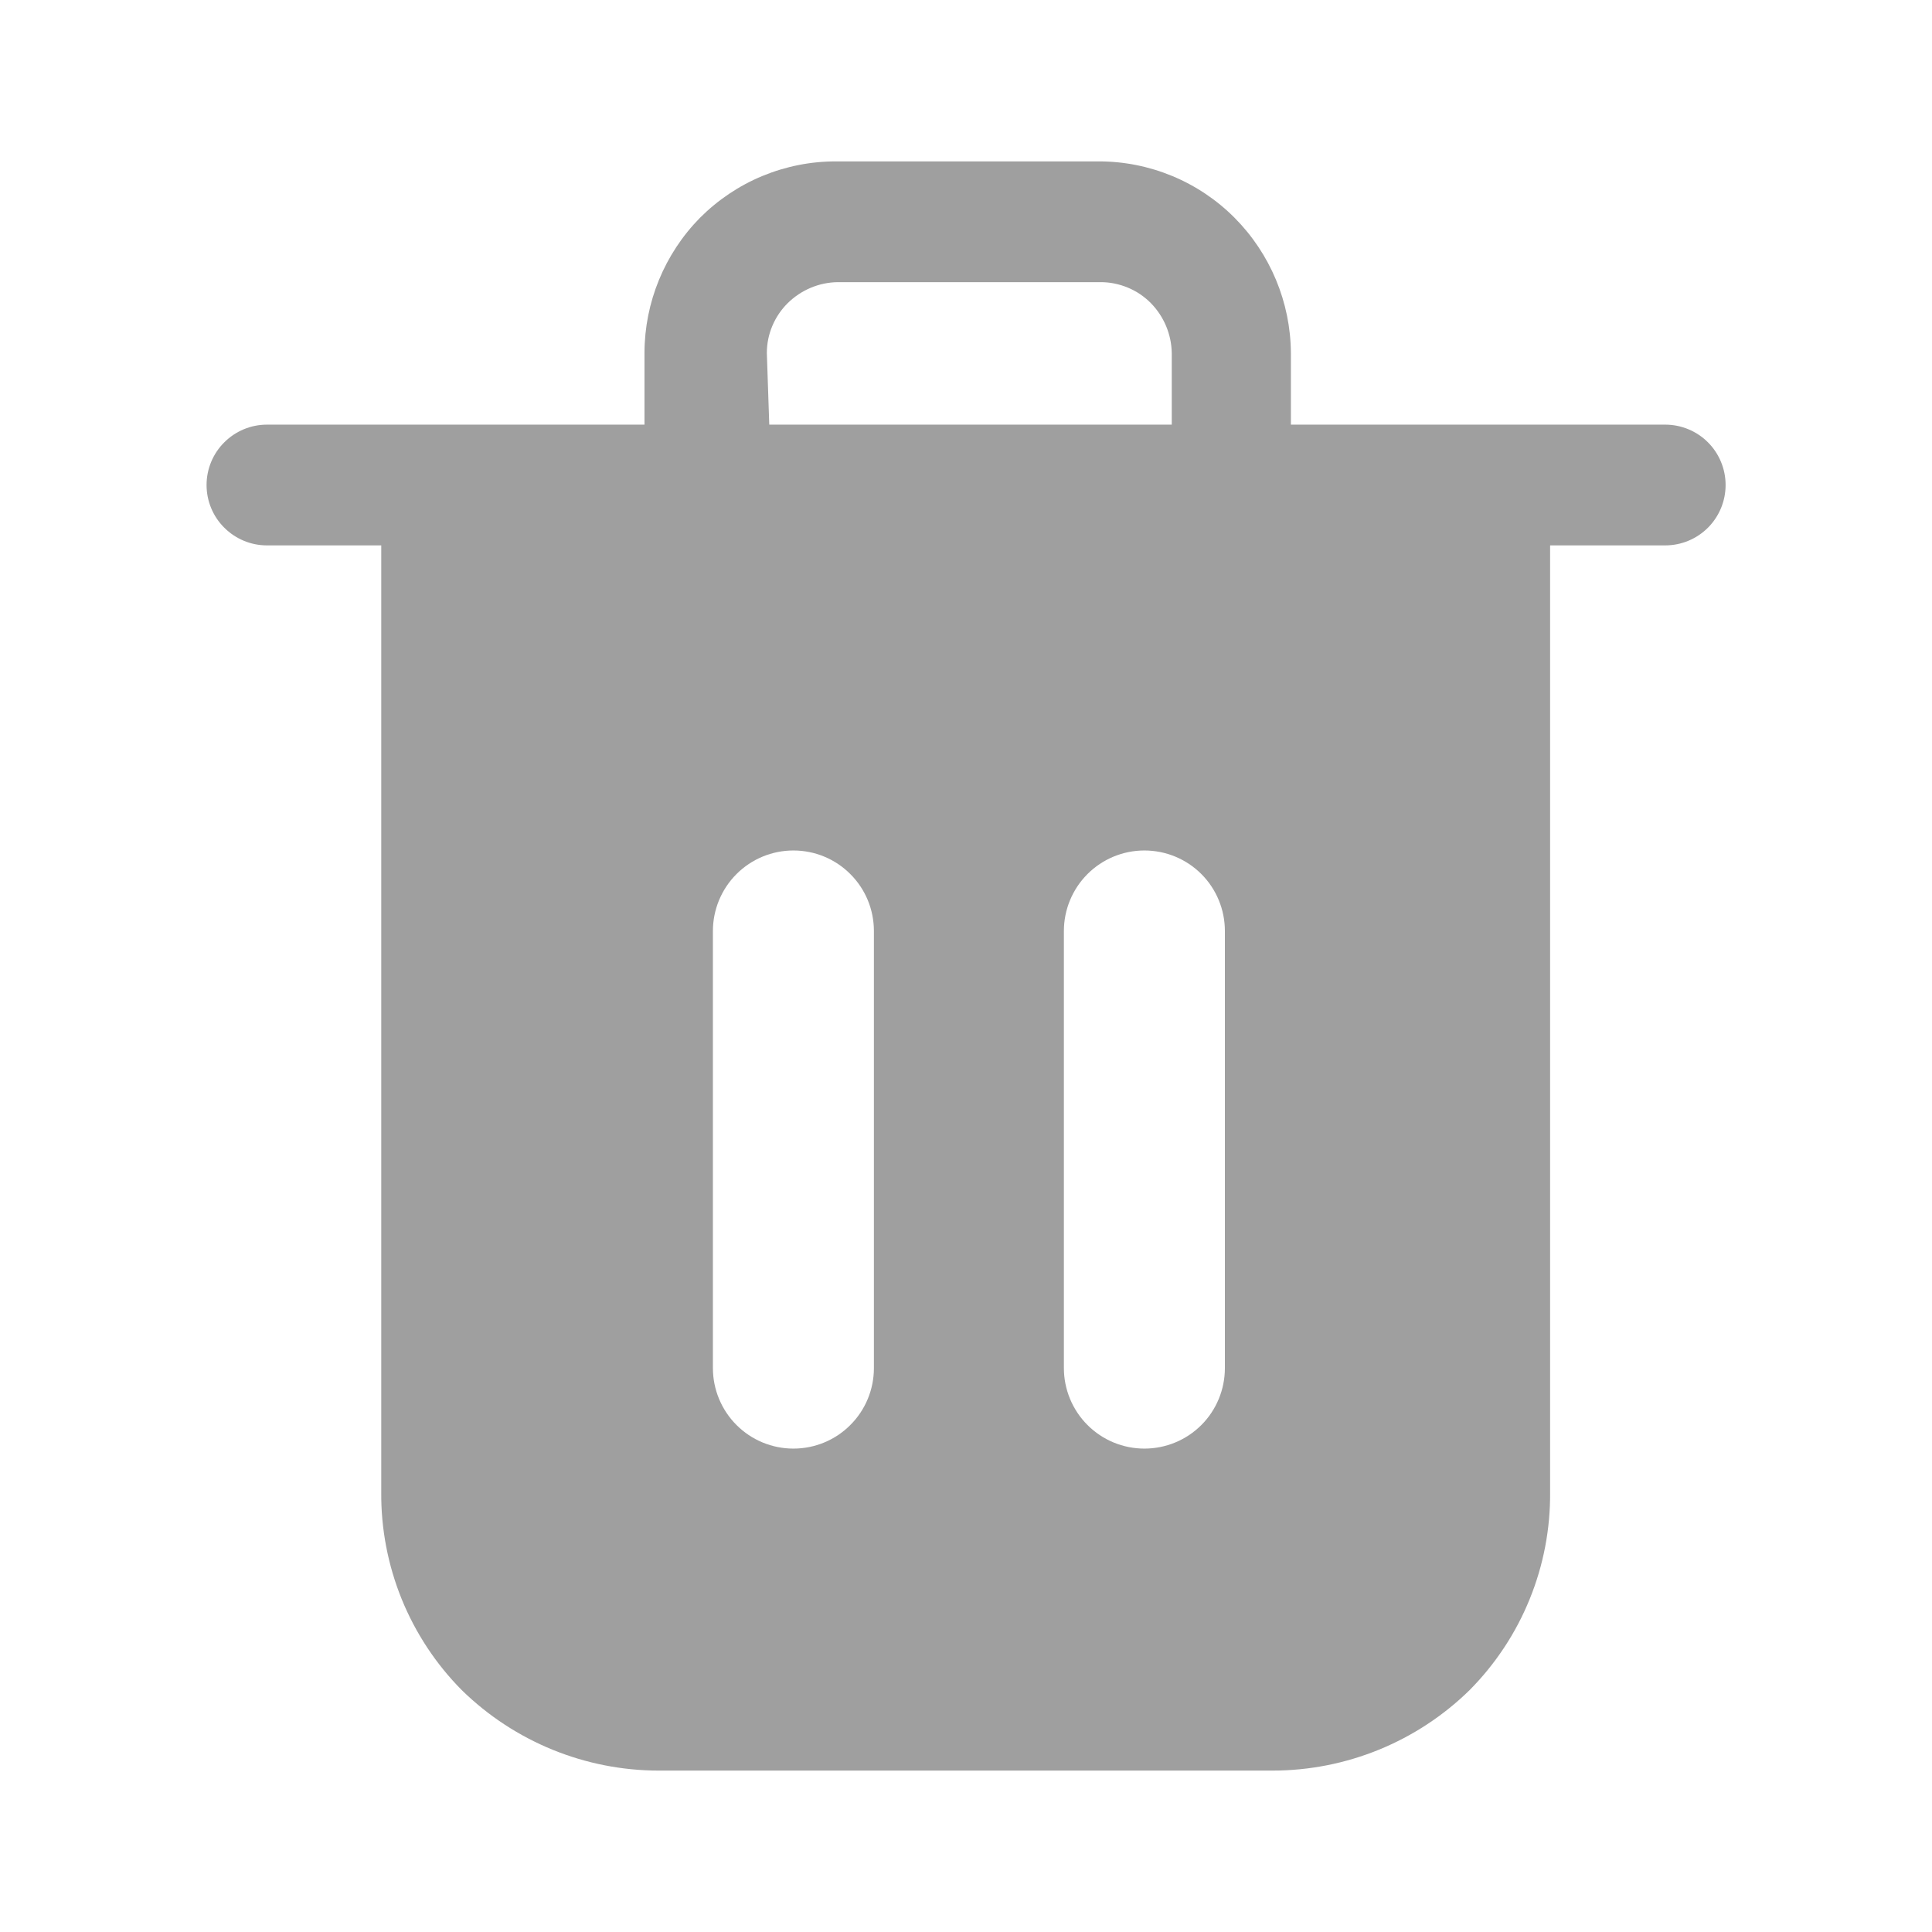 <svg width="24" height="24" viewBox="0 0 24 24" fill="none" xmlns="http://www.w3.org/2000/svg">
<path d="M20.726 5.275H16.036V4.385C16.032 3.755 15.78 3.152 15.336 2.705C15.115 2.483 14.851 2.306 14.561 2.186C14.271 2.066 13.96 2.004 13.646 2.005H10.386C10.072 2.004 9.762 2.066 9.471 2.186C9.181 2.306 8.918 2.483 8.696 2.705C8.255 3.153 8.007 3.756 8.006 4.385V5.275H3.316C3.117 5.275 2.927 5.354 2.786 5.495C2.645 5.635 2.566 5.826 2.566 6.025C2.566 6.224 2.645 6.415 2.786 6.555C2.927 6.696 3.117 6.775 3.316 6.775H4.736V18.535C4.732 18.991 4.819 19.443 4.99 19.865C5.162 20.287 5.415 20.671 5.736 20.995C6.391 21.636 7.27 21.995 8.186 21.995H15.806C16.723 21.995 17.602 21.636 18.256 20.995C18.577 20.671 18.831 20.287 19.002 19.865C19.174 19.443 19.26 18.991 19.256 18.535V6.775H20.686C20.885 6.775 21.076 6.696 21.217 6.555C21.357 6.415 21.436 6.224 21.436 6.025C21.436 5.826 21.357 5.635 21.217 5.495C21.076 5.354 20.885 5.275 20.686 5.275H20.726ZM9.526 4.385C9.526 4.27 9.549 4.155 9.594 4.049C9.639 3.942 9.704 3.846 9.786 3.765C9.952 3.602 10.174 3.508 10.406 3.505H13.666C13.783 3.504 13.899 3.527 14.008 3.572C14.116 3.616 14.214 3.682 14.296 3.765C14.459 3.931 14.552 4.153 14.556 4.385V5.275H9.556L9.526 4.385ZM10.856 16.995C10.856 17.26 10.751 17.515 10.563 17.702C10.376 17.89 10.122 17.995 9.856 17.995C9.591 17.995 9.337 17.89 9.149 17.702C8.962 17.515 8.856 17.26 8.856 16.995V11.565C8.856 11.3 8.962 11.045 9.149 10.858C9.337 10.67 9.591 10.565 9.856 10.565C10.122 10.565 10.376 10.67 10.563 10.858C10.751 11.045 10.856 11.3 10.856 11.565V16.995ZM15.216 16.995C15.216 17.26 15.111 17.515 14.924 17.702C14.736 17.89 14.482 17.995 14.216 17.995C13.951 17.995 13.697 17.89 13.509 17.702C13.322 17.515 13.216 17.26 13.216 16.995V11.565C13.216 11.3 13.322 11.045 13.509 10.858C13.697 10.67 13.951 10.565 14.216 10.565C14.482 10.565 14.736 10.67 14.924 10.858C15.111 11.045 15.216 11.3 15.216 11.565V16.995Z" fill="#9F9F9F"/>
</svg>

